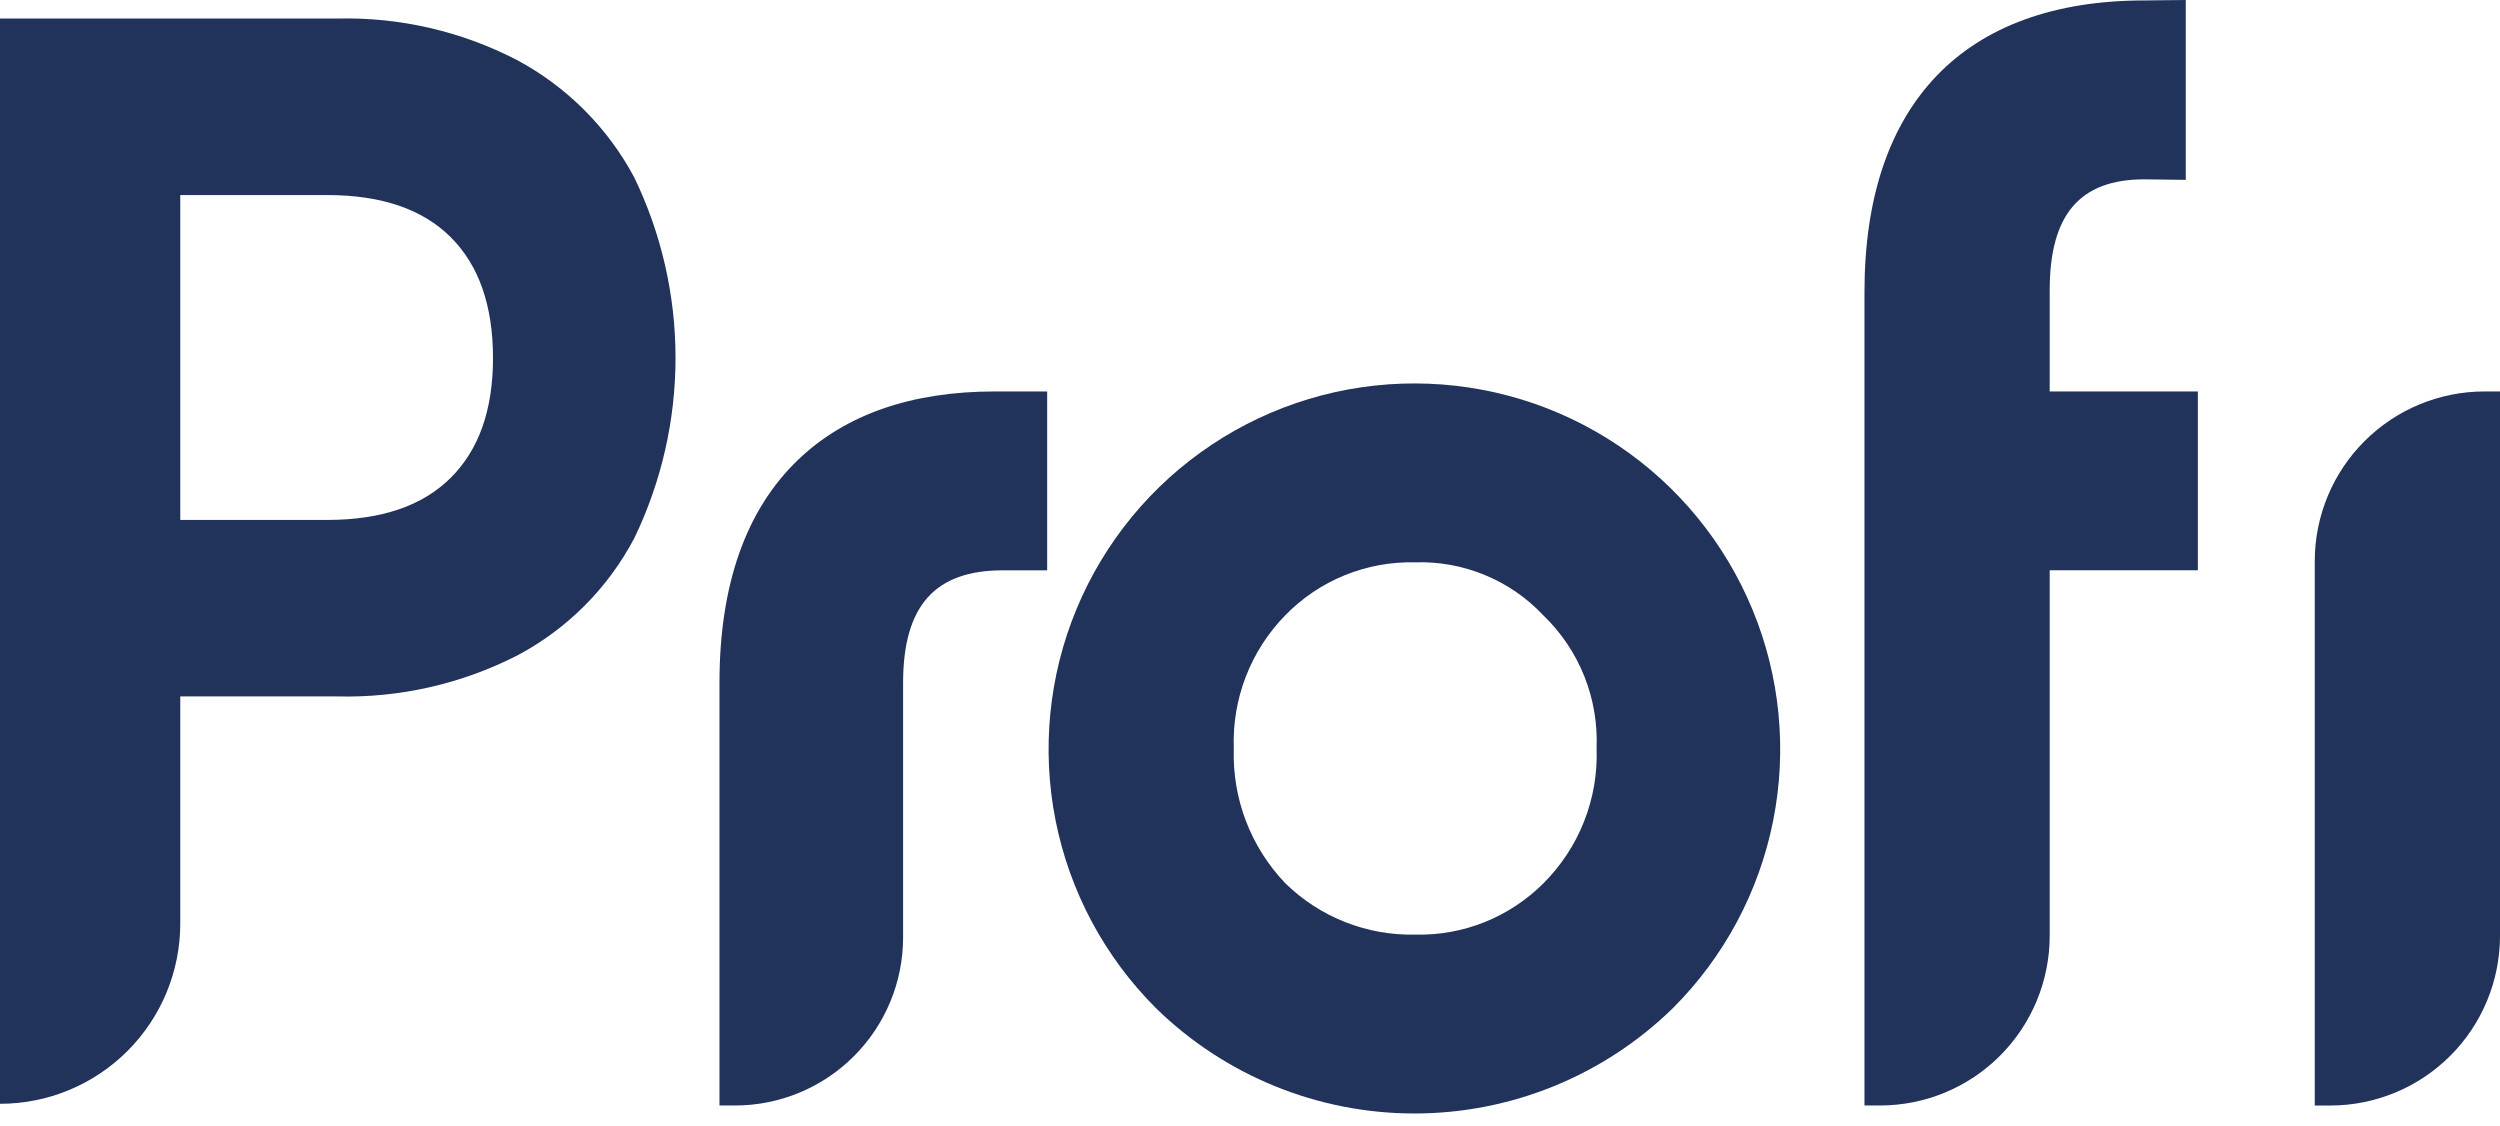 <svg width="91" height="41" viewBox="0 0 91 41" fill="none" xmlns="http://www.w3.org/2000/svg">
<path d="M90.428 14.249C88.792 14.251 87.224 14.902 86.067 16.059C84.91 17.215 84.259 18.784 84.257 20.42V40.241H84.829C86.465 40.239 88.033 39.588 89.19 38.431C90.347 37.275 90.998 35.706 91 34.07V14.249H90.428Z" fill="#21325B"/>
<path d="M51.513 13.957C48.876 13.951 46.297 14.728 44.103 16.19C41.908 17.651 40.197 19.732 39.186 22.167C38.175 24.602 37.91 27.282 38.424 29.869C38.938 32.455 40.208 34.83 42.073 36.693C44.589 39.154 47.968 40.532 51.488 40.531C55.007 40.53 58.386 39.151 60.9 36.689C62.761 34.828 64.028 32.458 64.542 29.878C65.057 27.297 64.796 24.622 63.791 22.191C62.787 19.759 61.085 17.679 58.899 16.213C56.715 14.748 54.144 13.963 51.513 13.957ZM58.116 27.244C58.149 28.15 57.994 29.054 57.661 29.898C57.329 30.742 56.826 31.508 56.184 32.149C55.573 32.761 54.844 33.243 54.041 33.565C53.238 33.887 52.378 34.041 51.513 34.02C50.64 34.039 49.772 33.884 48.959 33.562C48.147 33.241 47.407 32.76 46.784 32.149C46.161 31.497 45.674 30.728 45.352 29.886C45.03 29.043 44.88 28.145 44.91 27.244C44.877 26.352 45.026 25.462 45.348 24.629C45.669 23.796 46.157 23.038 46.781 22.399C47.394 21.769 48.13 21.272 48.944 20.94C49.758 20.608 50.632 20.448 51.51 20.469C52.379 20.441 53.244 20.598 54.048 20.93C54.852 21.262 55.576 21.76 56.172 22.393L56.189 22.41C56.834 23.034 57.339 23.787 57.671 24.62C58.003 25.453 58.154 26.348 58.115 27.244H58.116Z" fill="#21325B"/>
<path d="M29.054 16.733C27.152 18.553 26.189 21.285 26.189 24.853V40.24H26.761C28.381 40.238 29.935 39.593 31.081 38.447C32.227 37.301 32.871 35.748 32.873 34.127V24.853C32.873 22.059 34.026 20.76 36.498 20.76H38.117V14.249H36.204C33.182 14.249 30.776 15.085 29.054 16.733Z" fill="#21325B"/>
<path d="M74.609 10.562C74.609 7.809 75.707 6.528 78.055 6.528L79.562 6.547V0L78.062 0.016C71.488 0.016 67.867 3.782 67.867 10.62V40.24H68.438C70.074 40.238 71.643 39.588 72.799 38.431C73.956 37.274 74.607 35.705 74.609 34.069V20.758H80.002V14.249H74.609V10.562Z" fill="#21325B"/>
<path d="M18.815 2.184C16.796 1.138 14.546 0.619 12.273 0.675H0V40.178C1.74 40.178 3.409 39.487 4.64 38.256C5.87 37.026 6.562 35.357 6.562 33.617V25.35H12.274C14.545 25.407 16.793 24.896 18.817 23.865C20.641 22.902 22.131 21.41 23.091 19.584C24.077 17.538 24.589 15.296 24.589 13.024C24.589 10.753 24.077 8.511 23.091 6.466C22.121 4.646 20.633 3.156 18.815 2.184ZM16.405 17.393C15.378 18.415 13.879 18.926 11.908 18.926H6.562V7.1H11.909C13.88 7.1 15.379 7.611 16.405 8.633C17.432 9.655 17.945 11.123 17.945 13.037C17.945 14.92 17.432 16.372 16.405 17.393H16.405Z" fill="#21325B"/>
</svg>
